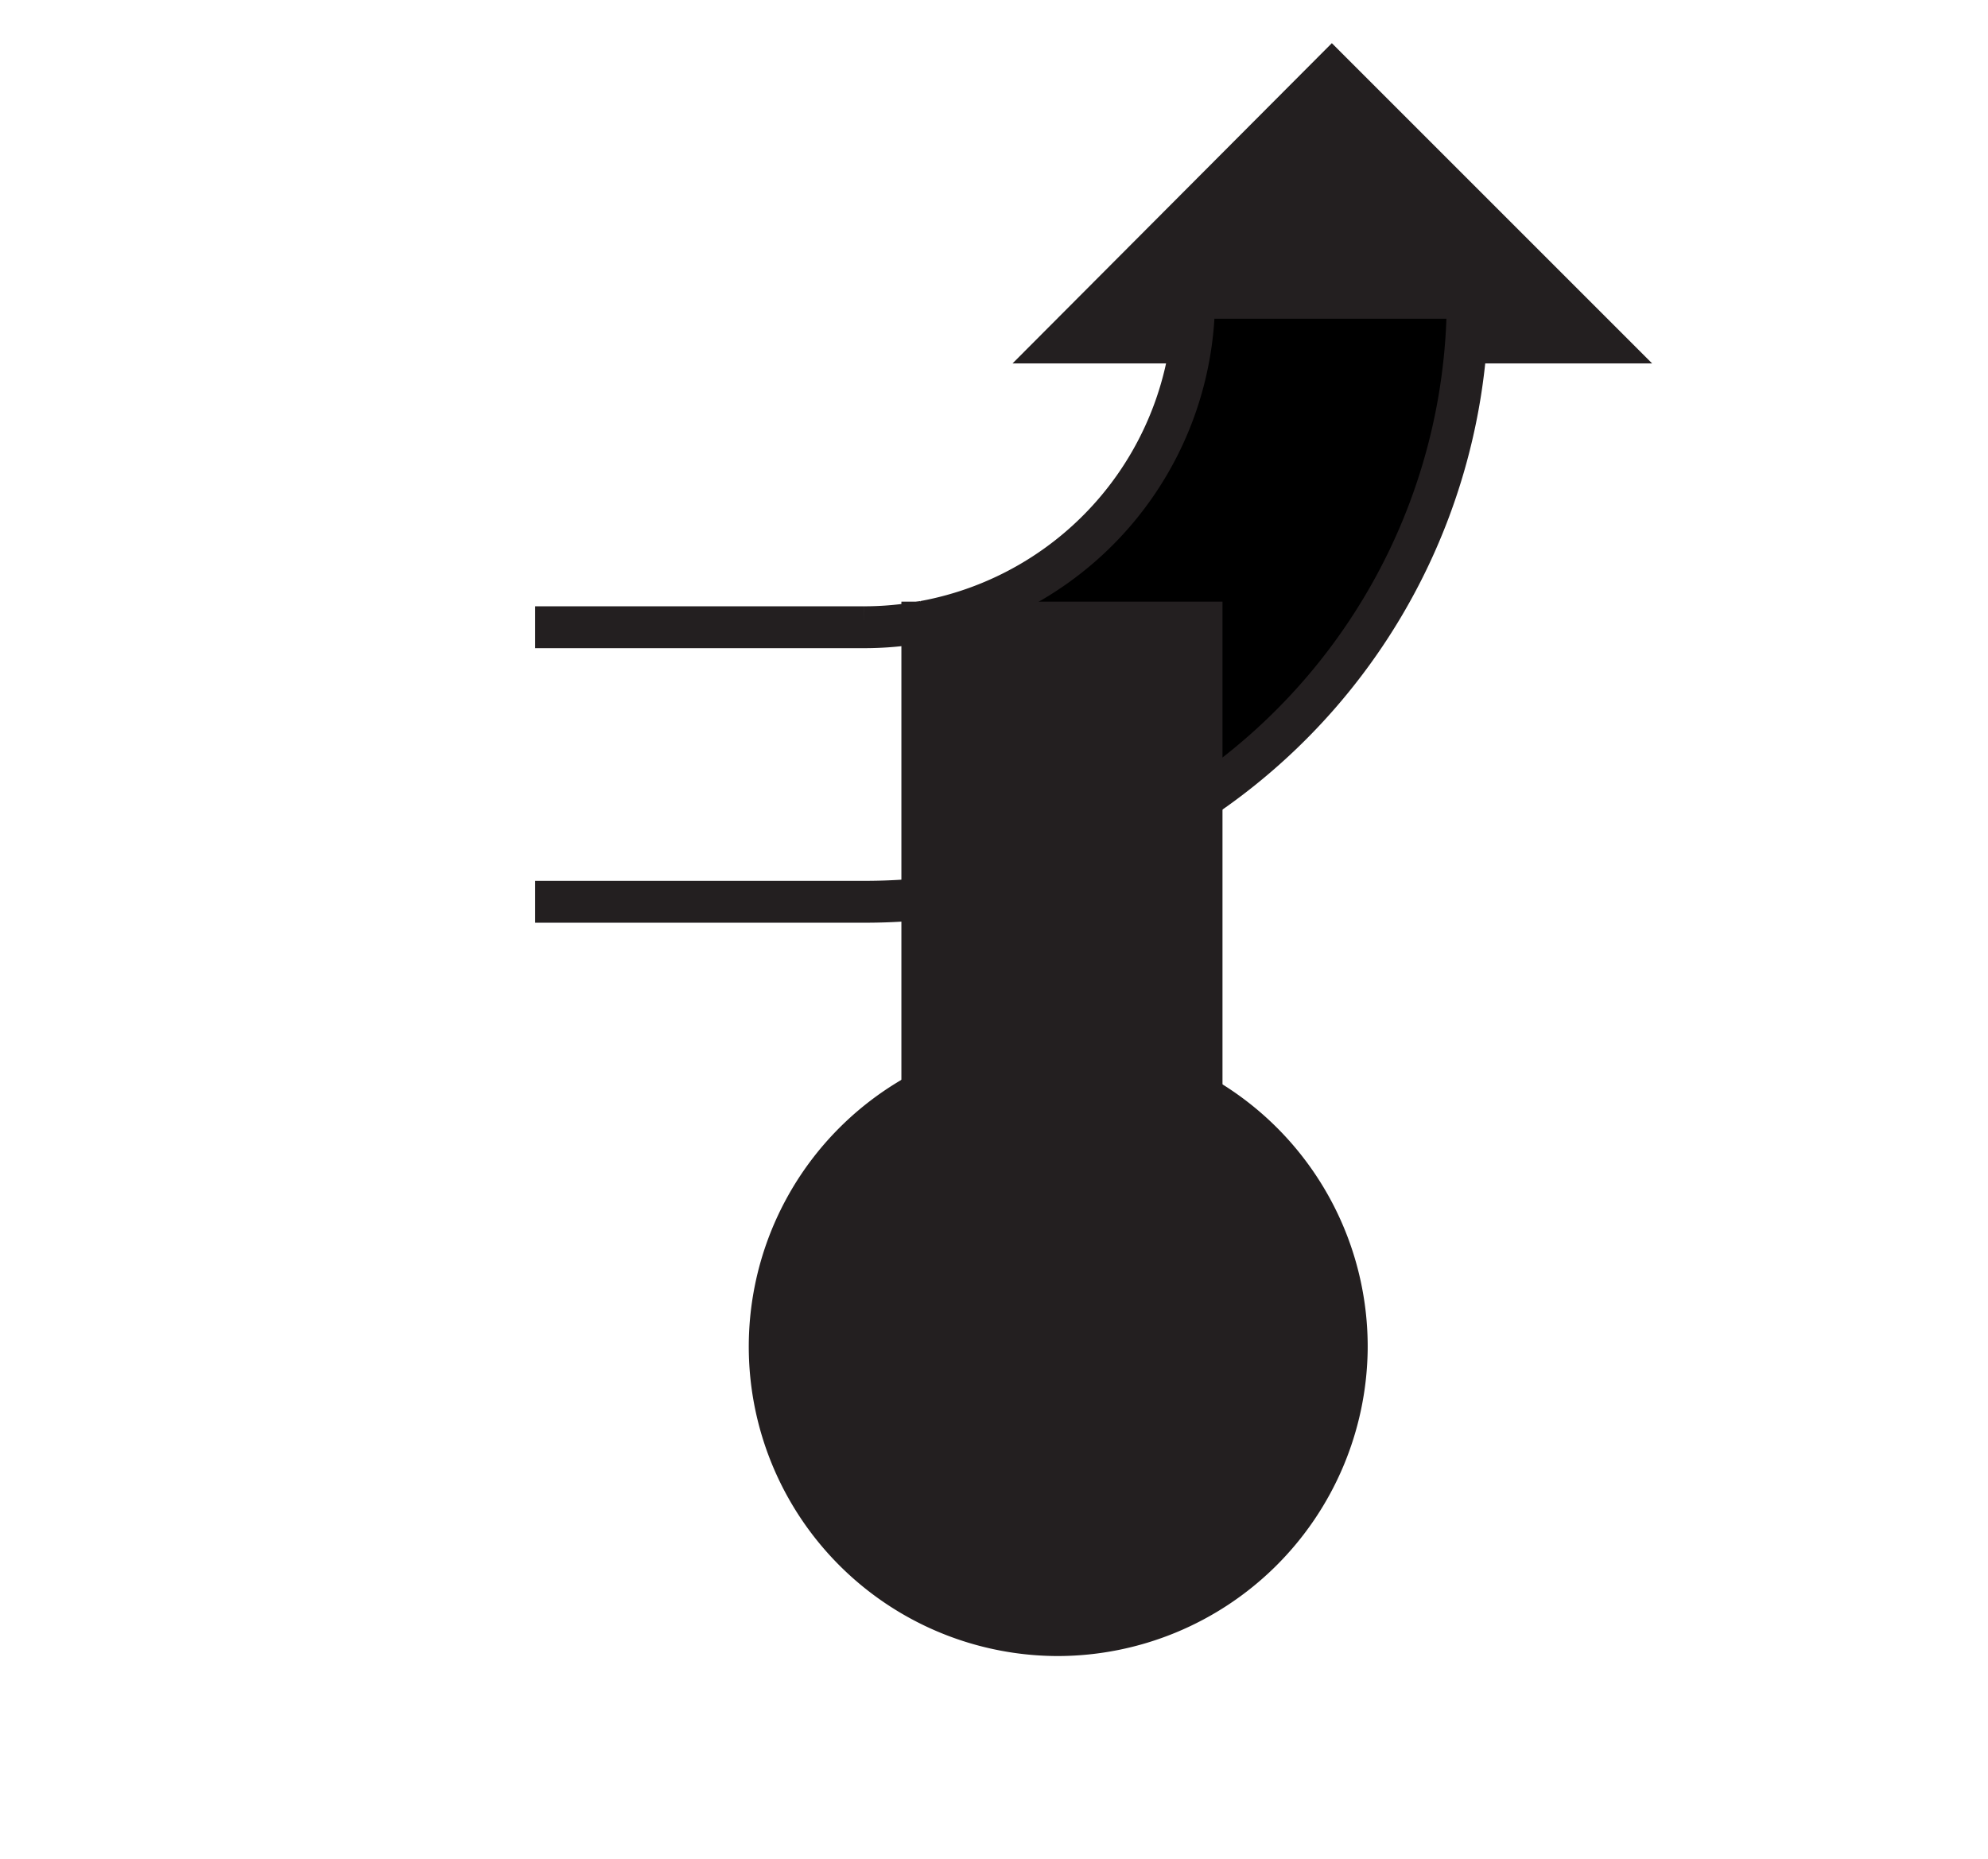 <svg id="Ebene_1" viewBox="0 0 21.36 19.98" xmlns="http://www.w3.org/2000/svg">
    <polygon fill="none" fill-rule="evenodd"
        points="10.68 0 0 0 0 19.98 10.68 19.98 21.36 19.98 21.36 0 10.68 0" />
    <path d="M90.87,97.22A3.25,3.25,0,1,1,94.12,94,3.26,3.26,0,0,1,90.87,97.22Z" fill="#231f20"
        stroke="#231f20" stroke-width="0.15" transform="translate(-79.5 -79.5)" />
    <polygon fill="#231f20" points="17.57 3.83 11.06 3.83 14.31 0.57 17.57 3.83" stroke="#231f20"
        stroke-width="0.15" />
    <path d="M85.25,86.24h3.53a3.49,3.49,0,0,0,.65-.06" fill-rule="evenodd" stroke="#231f20"
        stroke-width="0.45" transform="translate(-79.5 -79.5)" />
    <path d="M89.43,86.18a3.54,3.54,0,0,0,2.9-3.48h2.94a6.49,6.49,0,0,1-5.6,6.43"
        fill-rule="evenodd" stroke="#231f20" stroke-width="0.45"
        transform="translate(-79.5 -79.5)" />
    <path d="M89.67,89.13a6.4,6.4,0,0,1-.88.06H85.25" fill-rule="evenodd" stroke="#231f20"
        stroke-width="0.45" transform="translate(-79.5 -79.5)" />
    <rect fill="#231f20" height="9" stroke="#231f20" stroke-width="0.45" width="3" x="9.91"
        y="6.69" />
</svg>